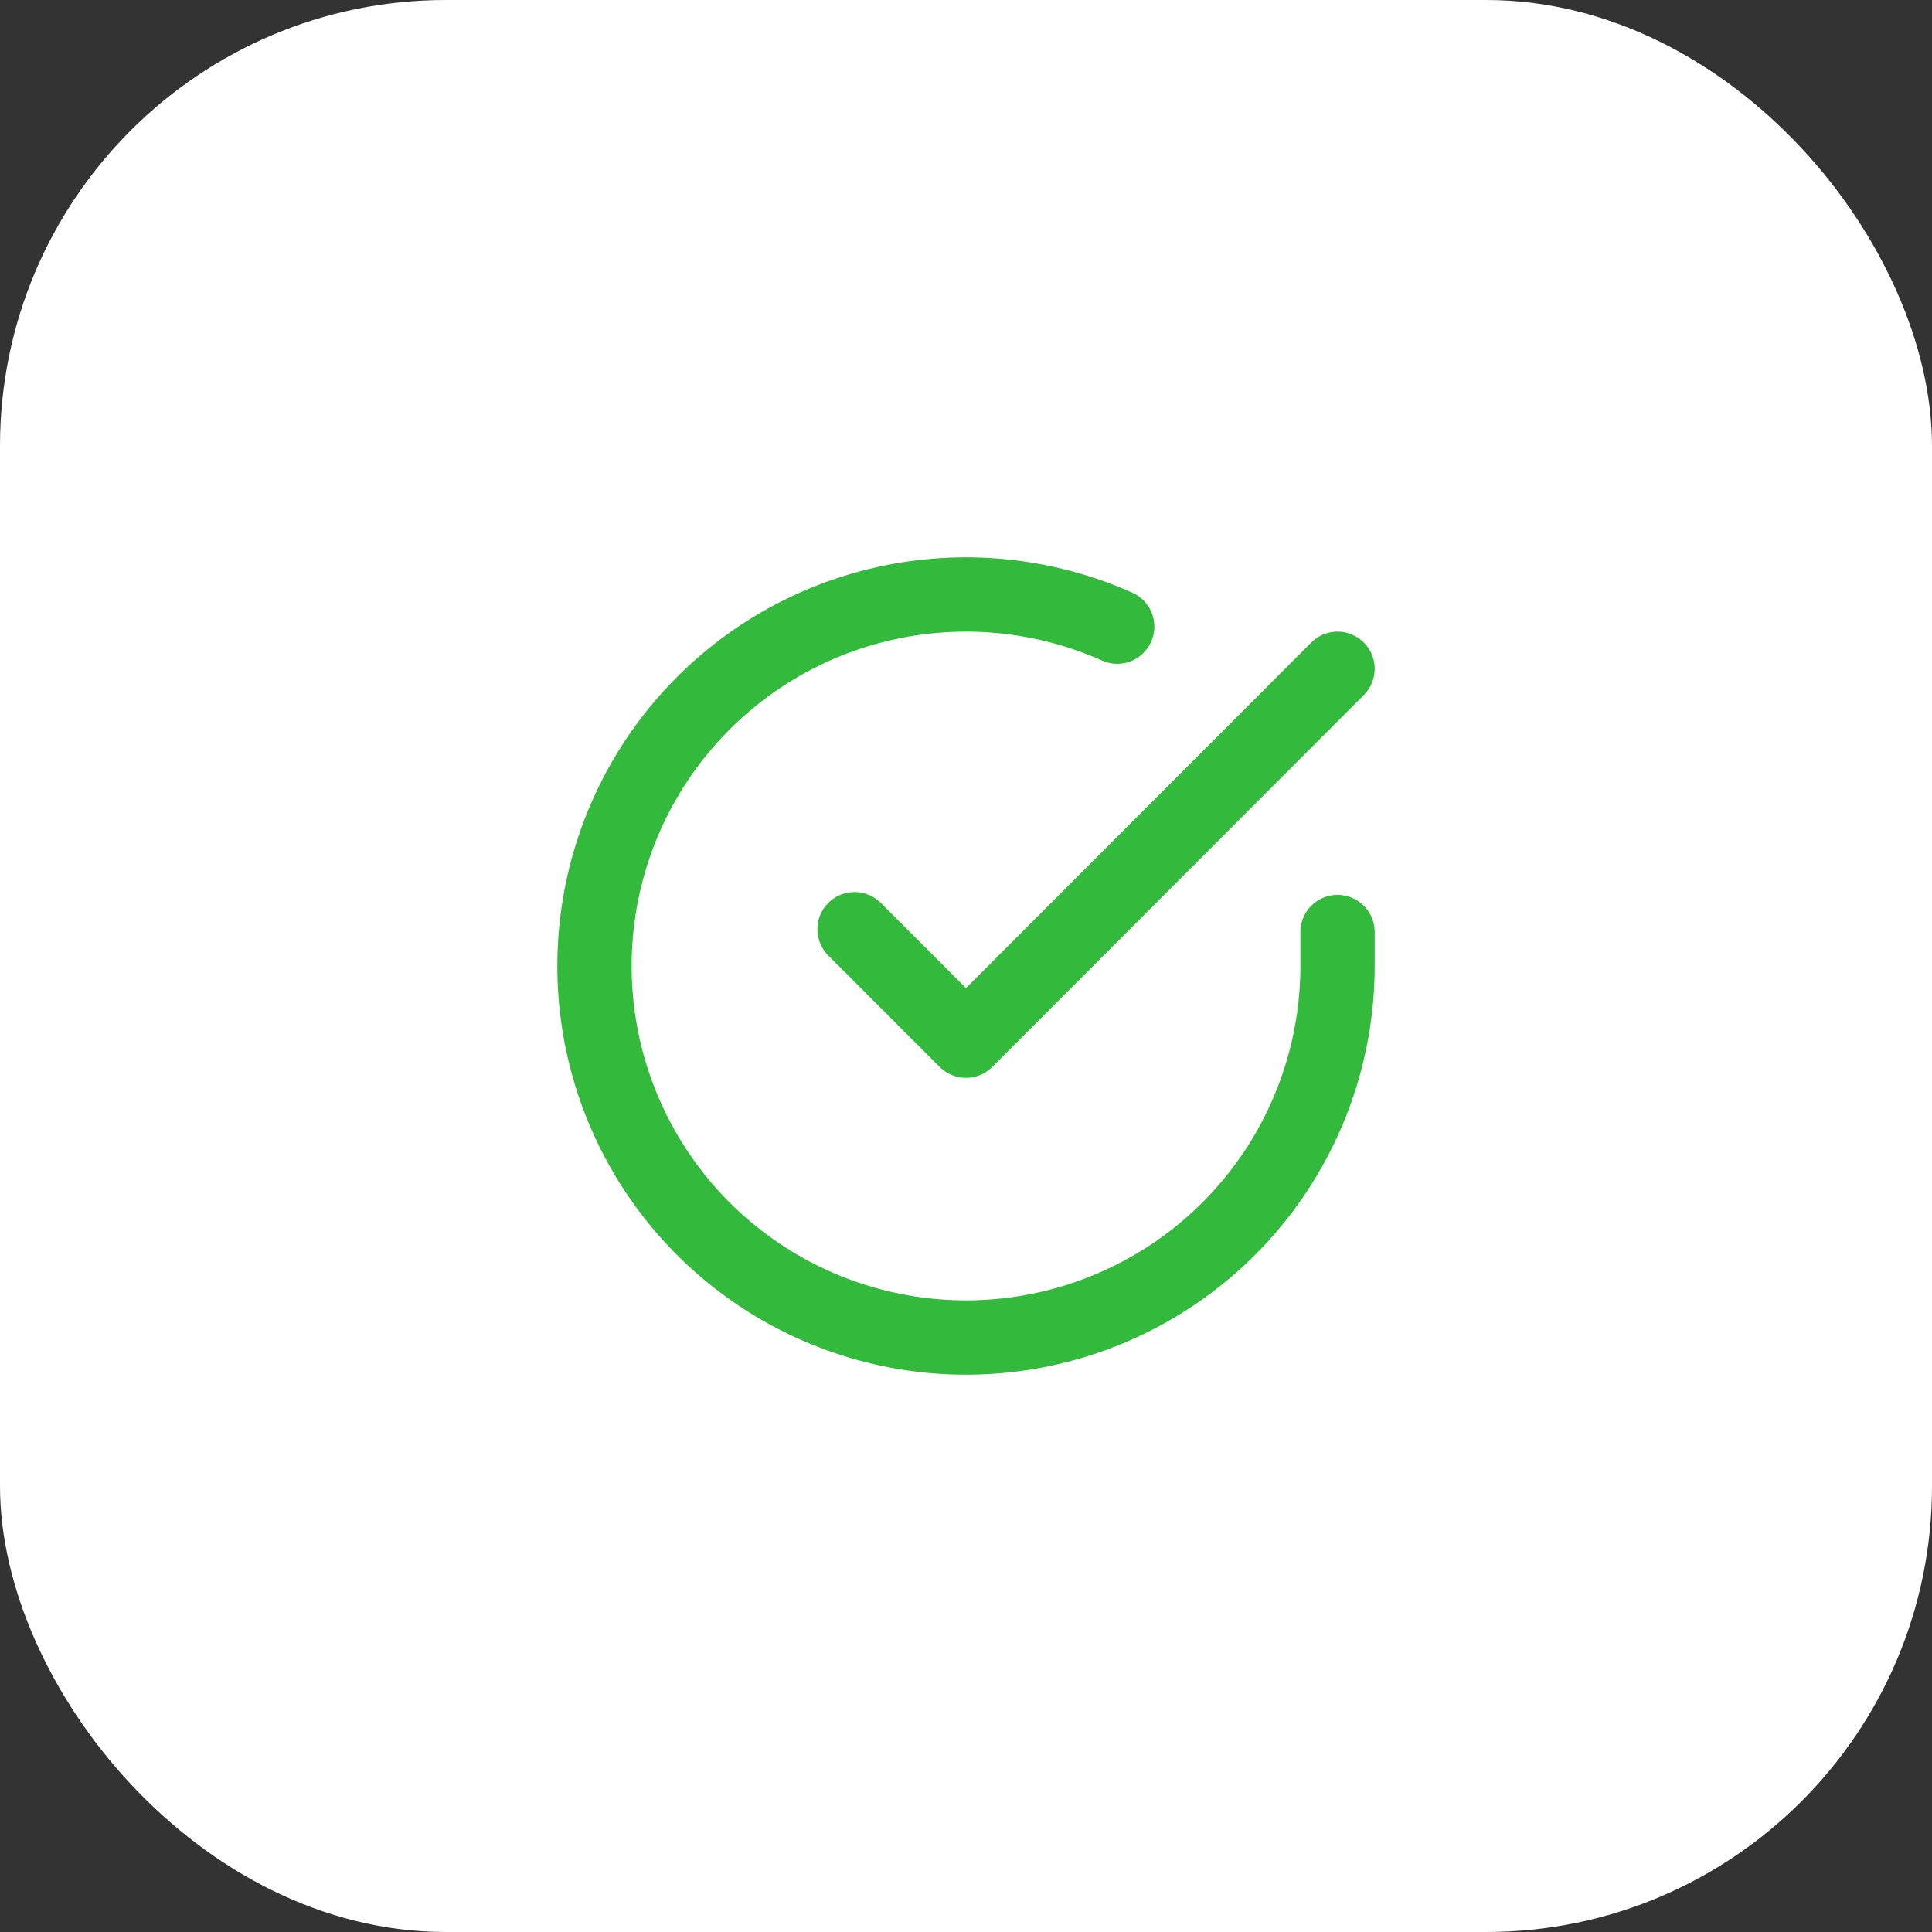<svg width="52" height="52" viewBox="0 0 52 52" fill="none" xmlns="http://www.w3.org/2000/svg">
<rect x="0" y="0" width="52" height="52" fill="#333333" stroke="none"/>
<rect width="52" height="52" rx="12" fill="white"/>
<path d="M36 25.086V26.006C35.999 28.162 35.3 30.26 34.009 31.988C32.718 33.715 30.903 34.978 28.835 35.59C26.767 36.201 24.557 36.128 22.535 35.38C20.512 34.633 18.785 33.252 17.611 31.443C16.437 29.634 15.88 27.494 16.022 25.342C16.164 23.19 16.997 21.142 18.398 19.503C19.799 17.863 21.693 16.721 23.796 16.246C25.9 15.771 28.1 15.988 30.07 16.866M36 18L26 28.01L23 25.01" stroke="#33B93C" stroke-width="2" stroke-linecap="round" stroke-linejoin="round"/>
</svg>
